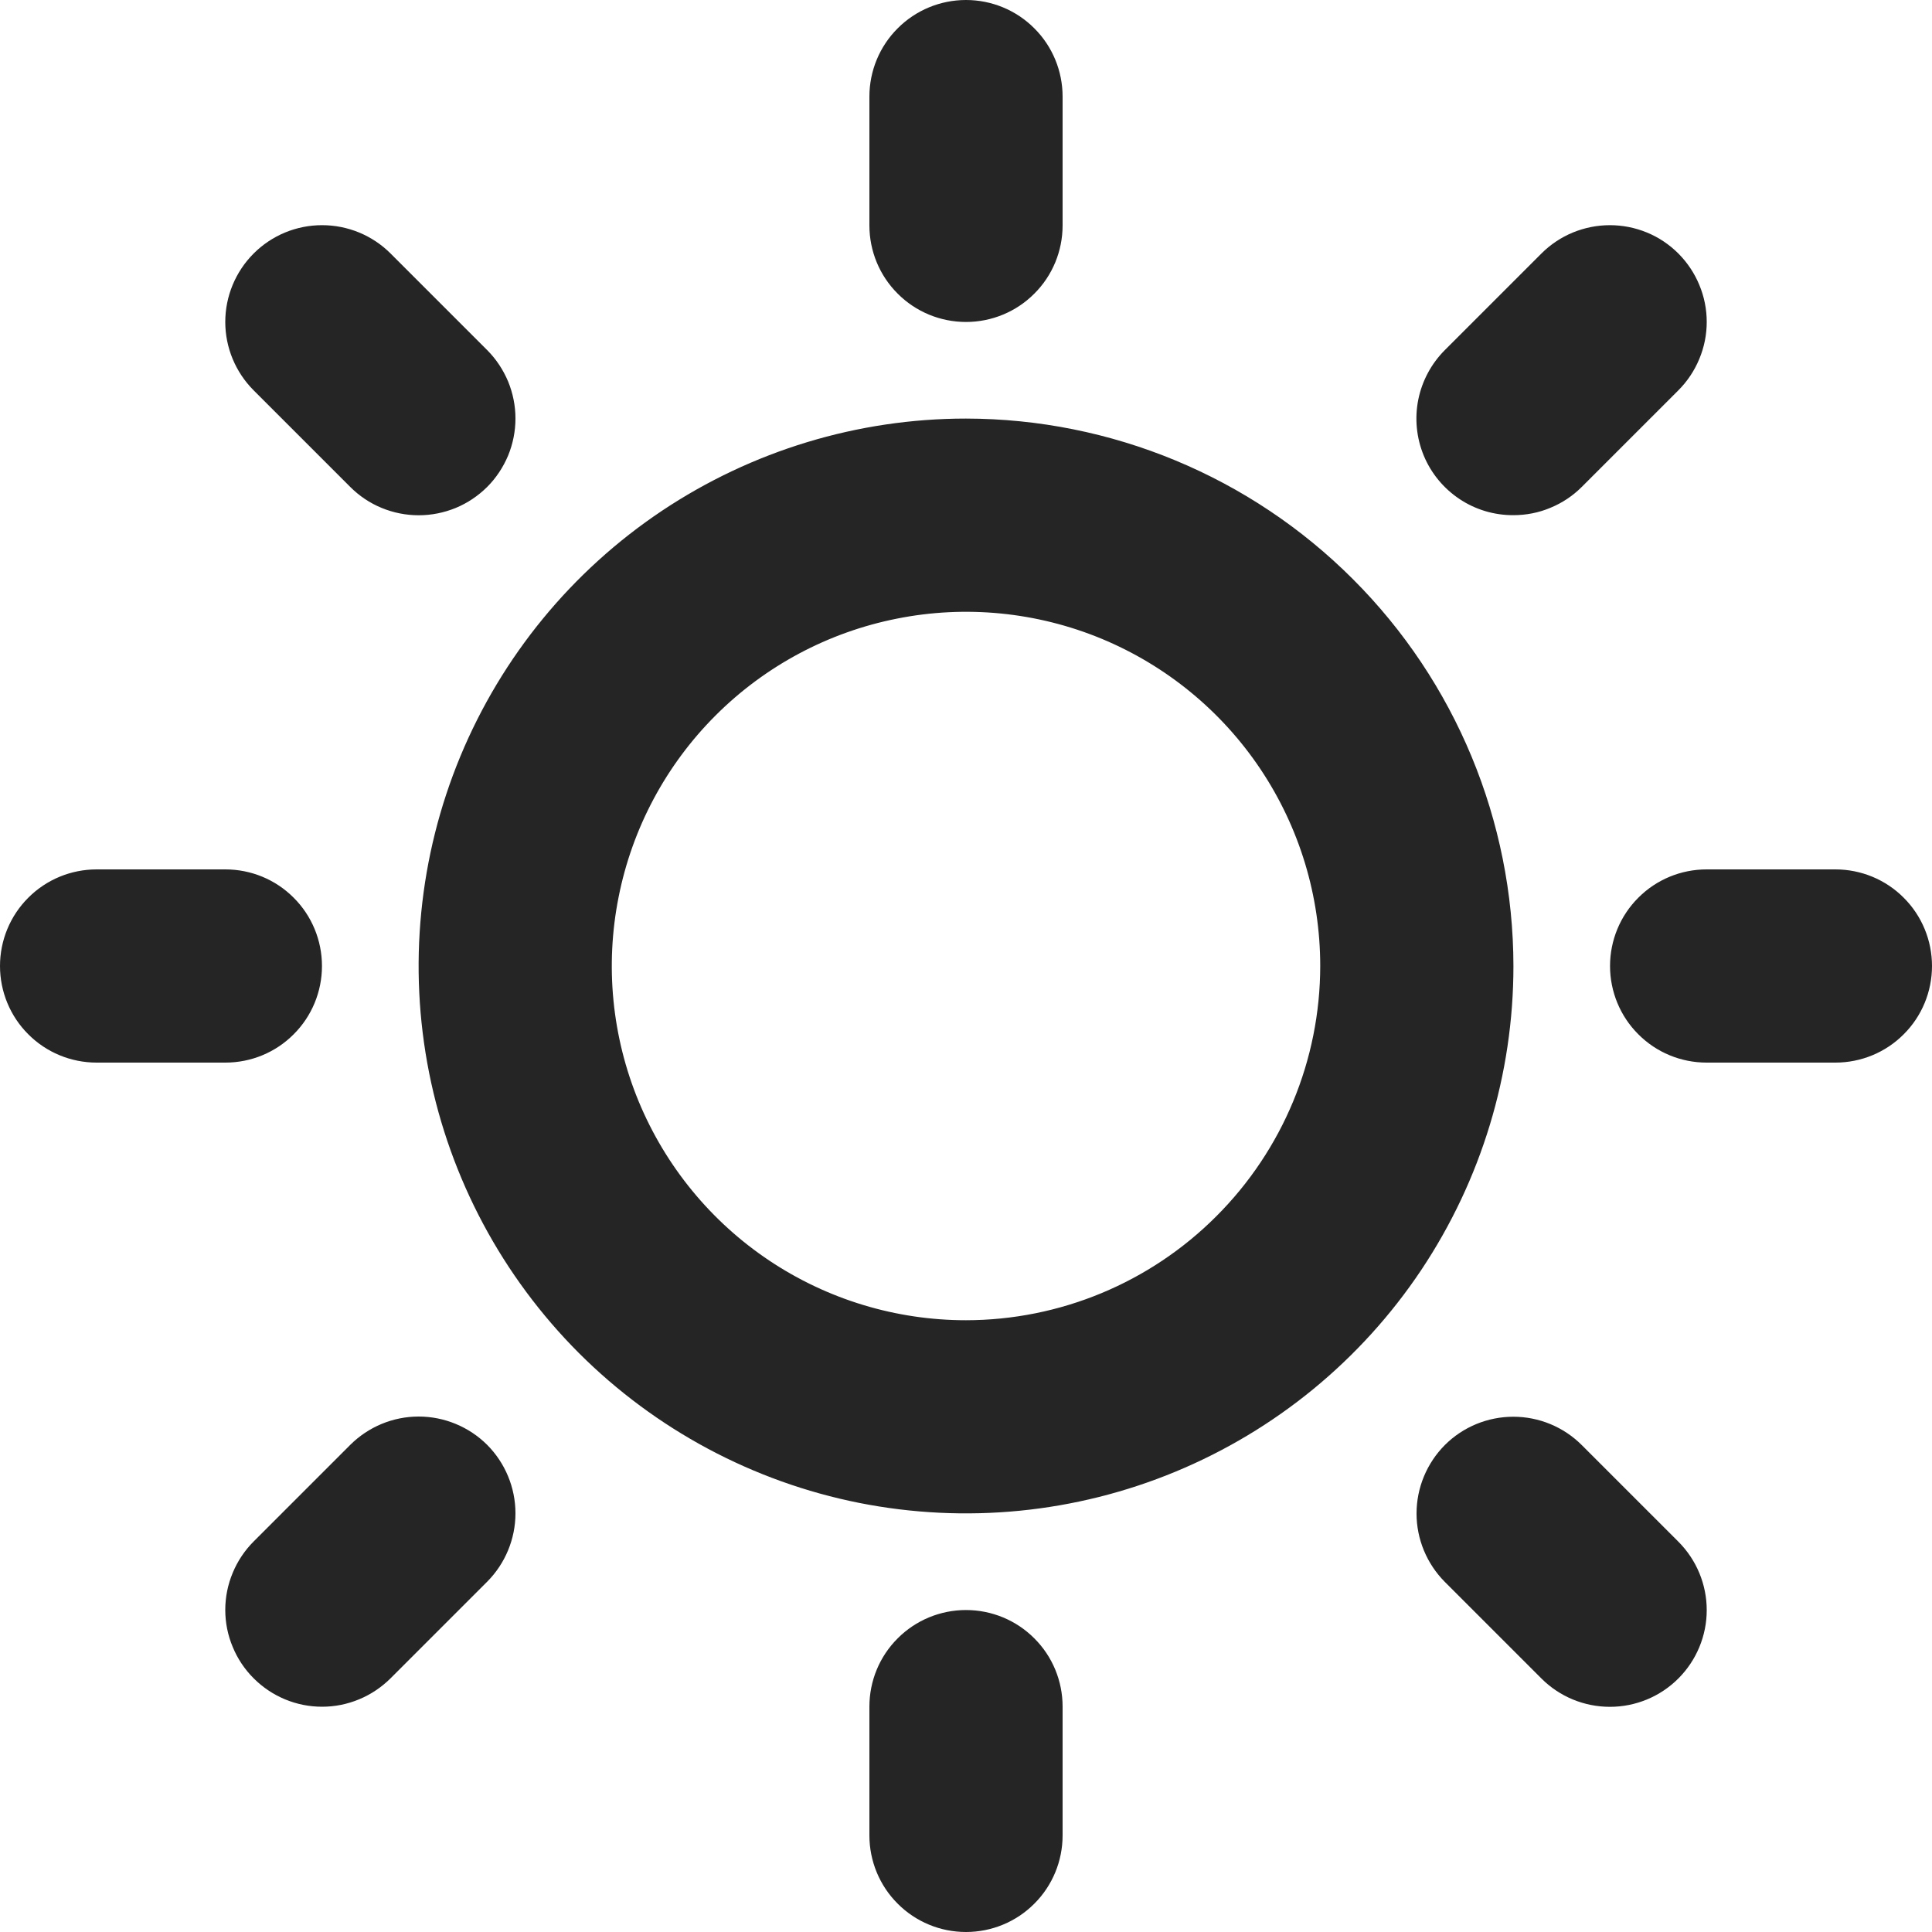 <svg width="20" height="20" viewBox="0 0 20 20" fill="none" xmlns="http://www.w3.org/2000/svg">
<path d="M9 2.333V1C9 0.735 9.105 0.48 9.293 0.293C9.48 0.105 9.735 0 10 0C10.265 0 10.52 0.105 10.707 0.293C10.895 0.48 11 0.735 11 1V2.333C11 2.599 10.895 2.853 10.707 3.04C10.52 3.228 10.265 3.333 10 3.333C9.735 3.333 9.48 3.228 9.293 3.04C9.105 2.853 9 2.599 9 2.333ZM15.667 10C15.667 11.121 15.334 12.216 14.712 13.148C14.089 14.08 13.204 14.806 12.168 15.235C11.133 15.664 9.994 15.776 8.894 15.558C7.795 15.339 6.786 14.799 5.993 14.007C5.201 13.214 4.661 12.205 4.442 11.105C4.224 10.006 4.336 8.867 4.765 7.831C5.194 6.796 5.92 5.911 6.852 5.288C7.784 4.666 8.879 4.333 10 4.333C11.502 4.335 12.943 4.932 14.005 5.995C15.068 7.057 15.665 8.498 15.667 10ZM13.667 10C13.667 9.275 13.452 8.566 13.049 7.963C12.646 7.36 12.073 6.89 11.403 6.612C10.733 6.335 9.996 6.262 9.285 6.404C8.573 6.545 7.92 6.894 7.407 7.407C6.894 7.92 6.545 8.573 6.404 9.285C6.262 9.996 6.335 10.733 6.612 11.403C6.89 12.073 7.36 12.646 7.963 13.049C8.566 13.452 9.275 13.667 10 13.667C10.972 13.666 11.904 13.279 12.591 12.591C13.279 11.904 13.666 10.972 13.667 10ZM3.626 5.041C3.719 5.134 3.829 5.208 3.951 5.258C4.072 5.308 4.203 5.334 4.334 5.334C4.466 5.334 4.596 5.308 4.718 5.258C4.839 5.208 4.949 5.134 5.043 5.041C5.136 4.948 5.209 4.837 5.26 4.716C5.31 4.594 5.336 4.464 5.336 4.332C5.336 4.201 5.31 4.071 5.26 3.949C5.209 3.828 5.136 3.717 5.043 3.624L4.043 2.624C3.855 2.436 3.6 2.331 3.334 2.331C3.068 2.331 2.814 2.436 2.626 2.624C2.438 2.812 2.332 3.067 2.332 3.333C2.332 3.598 2.438 3.853 2.626 4.041L3.626 5.041ZM3.626 14.957L2.626 15.957C2.533 16.05 2.459 16.161 2.409 16.282C2.358 16.404 2.332 16.534 2.332 16.666C2.332 16.797 2.358 16.928 2.409 17.049C2.459 17.171 2.533 17.281 2.626 17.374C2.814 17.562 3.068 17.668 3.334 17.668C3.466 17.668 3.596 17.642 3.718 17.591C3.839 17.541 3.949 17.467 4.043 17.374L5.043 16.374C5.23 16.186 5.336 15.931 5.336 15.666C5.336 15.4 5.23 15.145 5.043 14.957C4.855 14.77 4.6 14.664 4.334 14.664C4.068 14.664 3.814 14.77 3.626 14.957ZM15.667 5.333C15.798 5.333 15.928 5.308 16.049 5.257C16.171 5.207 16.281 5.134 16.374 5.041L17.374 4.041C17.467 3.948 17.541 3.837 17.591 3.716C17.642 3.594 17.668 3.464 17.668 3.333C17.668 3.201 17.642 3.071 17.591 2.949C17.541 2.828 17.467 2.717 17.374 2.624C17.281 2.531 17.171 2.457 17.049 2.407C16.928 2.357 16.797 2.331 16.666 2.331C16.534 2.331 16.404 2.357 16.282 2.407C16.161 2.457 16.05 2.531 15.957 2.624L14.957 3.624C14.817 3.764 14.721 3.943 14.682 4.137C14.643 4.332 14.663 4.533 14.739 4.717C14.815 4.9 14.944 5.056 15.109 5.166C15.274 5.276 15.468 5.334 15.667 5.333ZM16.374 14.959C16.186 14.771 15.931 14.666 15.666 14.666C15.4 14.666 15.145 14.771 14.957 14.959C14.77 15.147 14.664 15.402 14.664 15.668C14.664 15.933 14.77 16.188 14.957 16.376L15.957 17.376C16.145 17.564 16.4 17.669 16.666 17.669C16.931 17.669 17.186 17.564 17.374 17.376C17.562 17.188 17.668 16.933 17.668 16.668C17.668 16.402 17.562 16.147 17.374 15.959L16.374 14.959ZM3.333 10C3.333 9.735 3.228 9.48 3.04 9.293C2.853 9.105 2.599 9 2.333 9H1C0.735 9 0.48 9.105 0.293 9.293C0.105 9.48 0 9.735 0 10C0 10.265 0.105 10.52 0.293 10.707C0.48 10.895 0.735 11 1 11H2.333C2.599 11 2.853 10.895 3.04 10.707C3.228 10.52 3.333 10.265 3.333 10ZM10 16.667C9.735 16.667 9.48 16.772 9.293 16.96C9.105 17.147 9 17.401 9 17.667V19C9 19.265 9.105 19.52 9.293 19.707C9.48 19.895 9.735 20 10 20C10.265 20 10.52 19.895 10.707 19.707C10.895 19.52 11 19.265 11 19V17.667C11 17.401 10.895 17.147 10.707 16.96C10.52 16.772 10.265 16.667 10 16.667ZM19 9H17.667C17.401 9 17.147 9.105 16.96 9.293C16.772 9.48 16.667 9.735 16.667 10C16.667 10.265 16.772 10.52 16.96 10.707C17.147 10.895 17.401 11 17.667 11H19C19.265 11 19.52 10.895 19.707 10.707C19.895 10.52 20 10.265 20 10C20 9.735 19.895 9.48 19.707 9.293C19.52 9.105 19.265 9 19 9Z" fill="#252525"/>
</svg>
